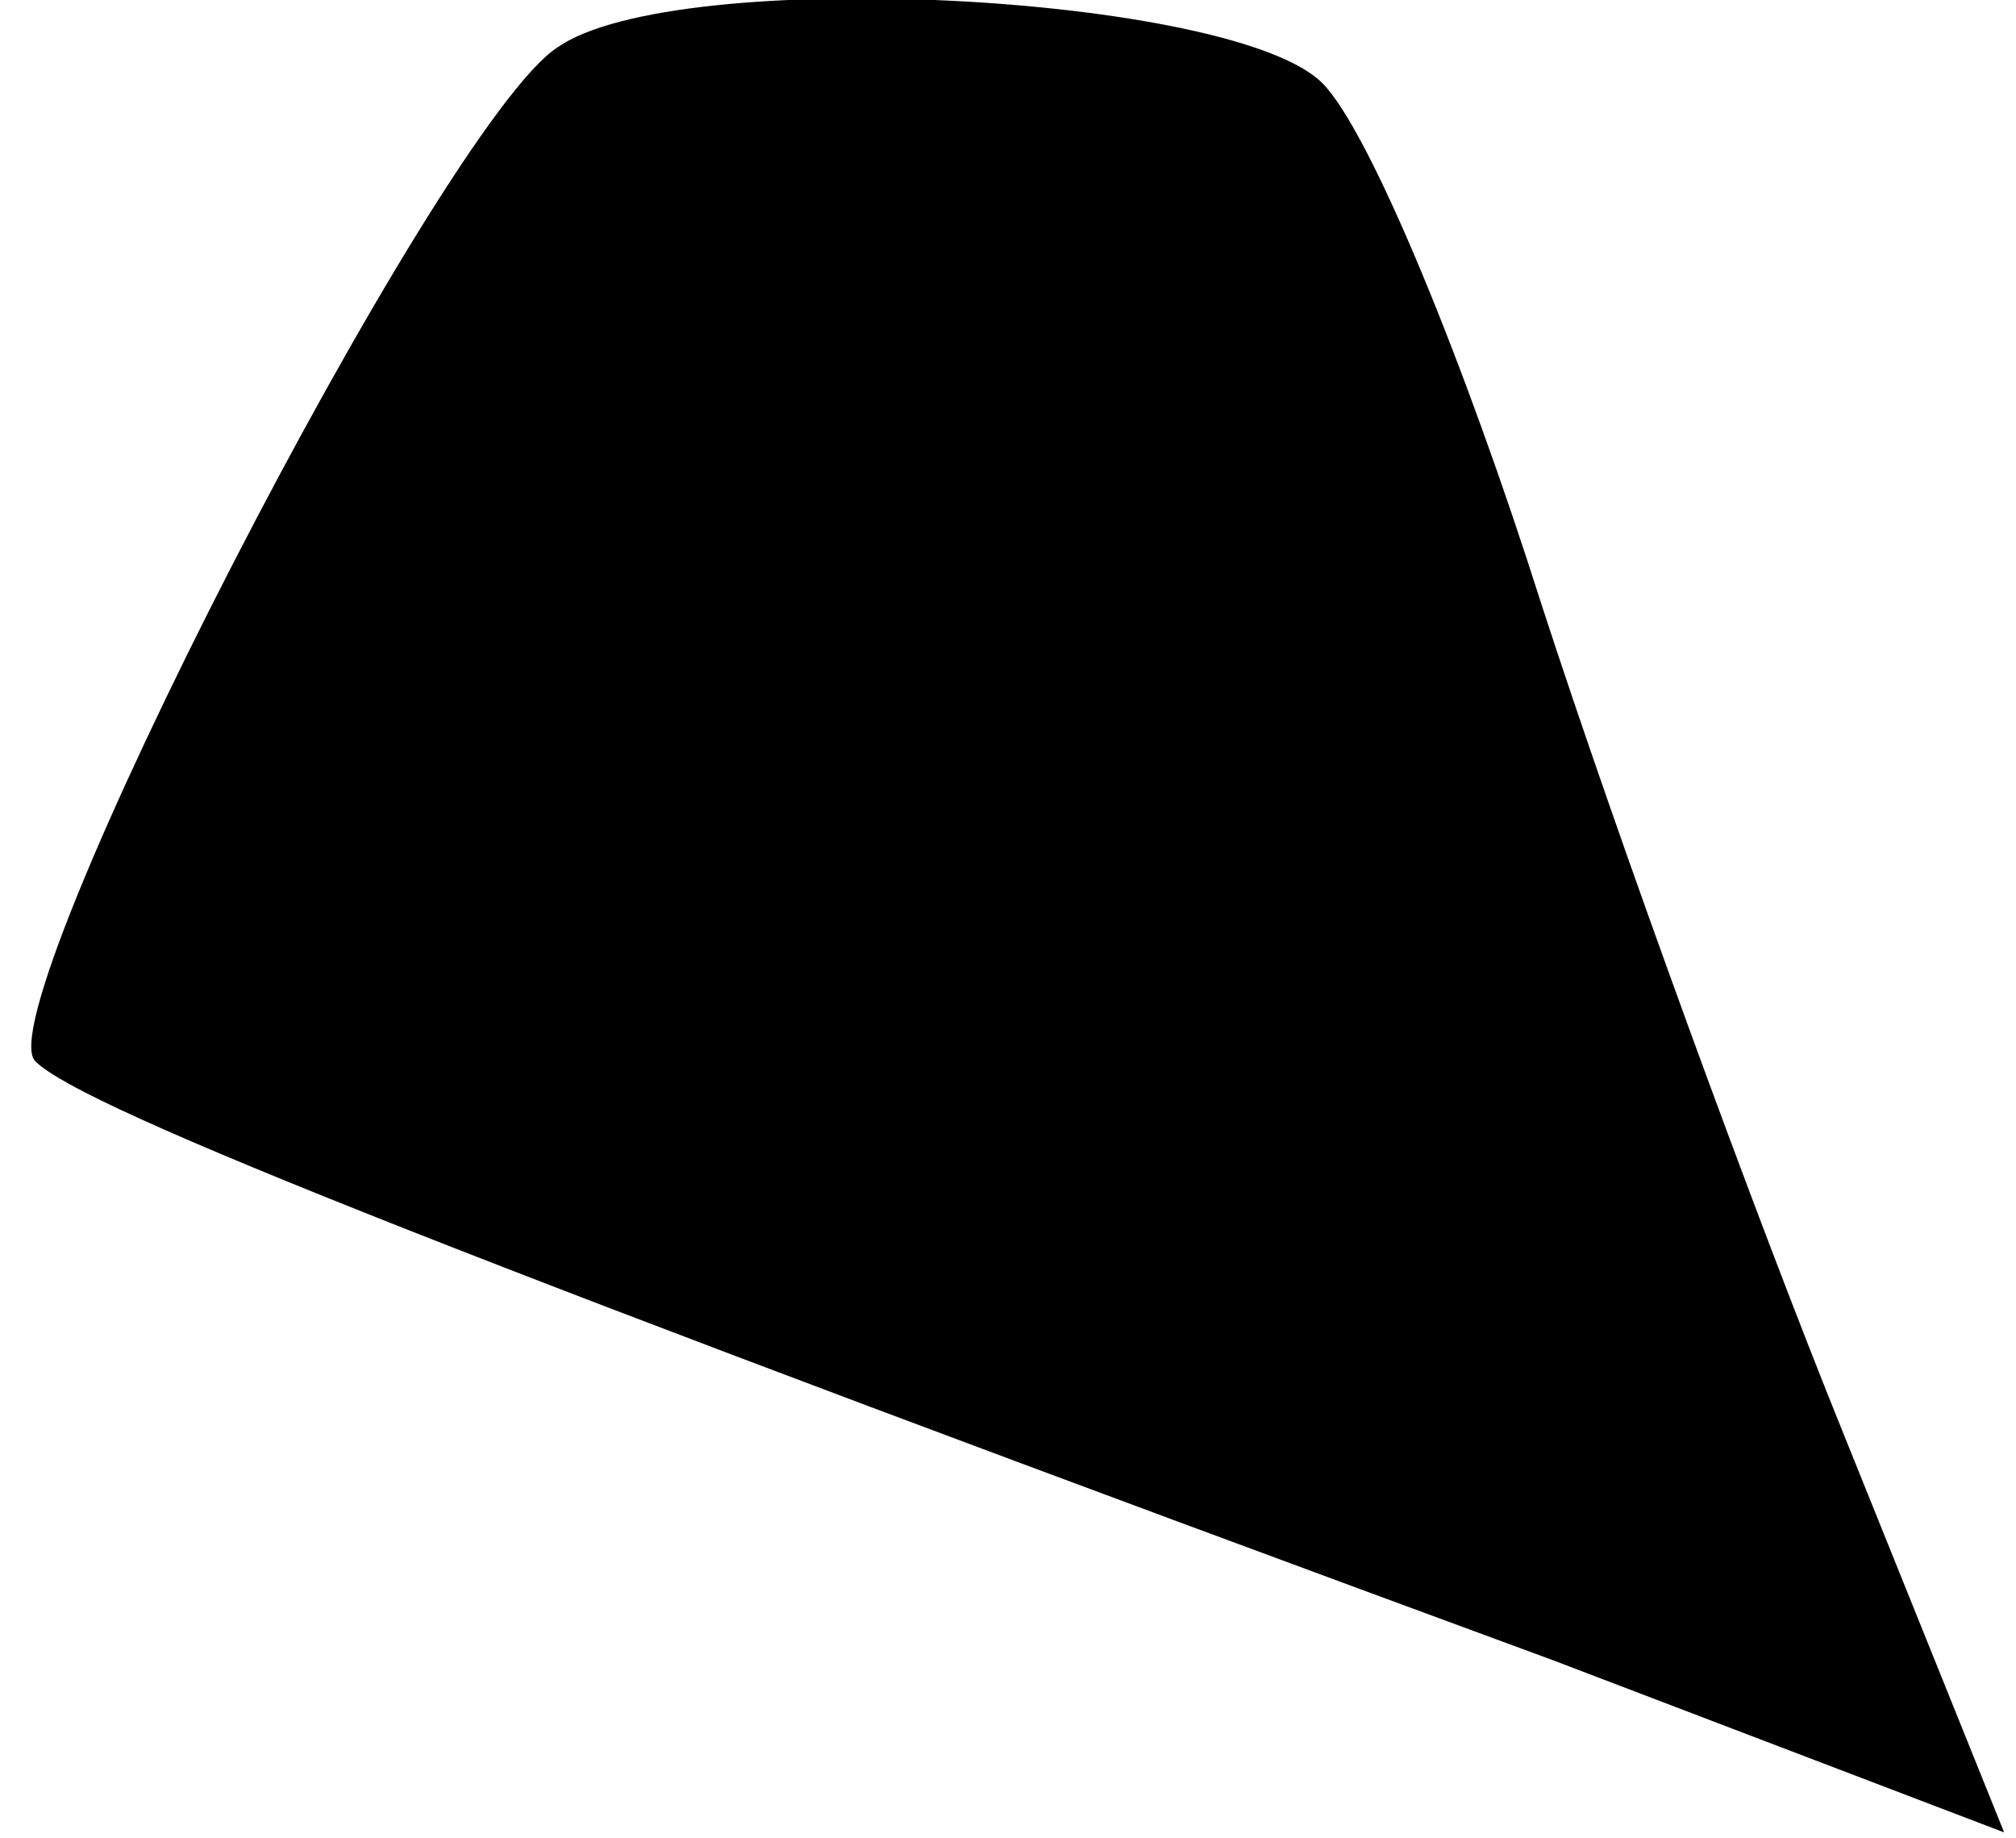 <?xml version="1.0" standalone="no"?>
<!DOCTYPE svg PUBLIC "-//W3C//DTD SVG 20010904//EN"
 "http://www.w3.org/TR/2001/REC-SVG-20010904/DTD/svg10.dtd">
<svg version="1.0" xmlns="http://www.w3.org/2000/svg"
 width="34pt" height="31pt" viewBox="0 0 34 31"
 preserveAspectRatio="xMidYMid meet">
<g transform="translate(0,31) scale(0.1,-0.1)"
fill="#000000" stroke="none">
<path fill="#000000" stroke="none" d="M94 302 c-20 -13 -97 -163 -88 -171 8
-8 74 -34 256 -101 l76 -29 -27 67 c-15 37 -38 100 -51 140 -13 41 -29 80 -37
88 -15 15 -109 20 -129 6z"/>
</g>
</svg>
